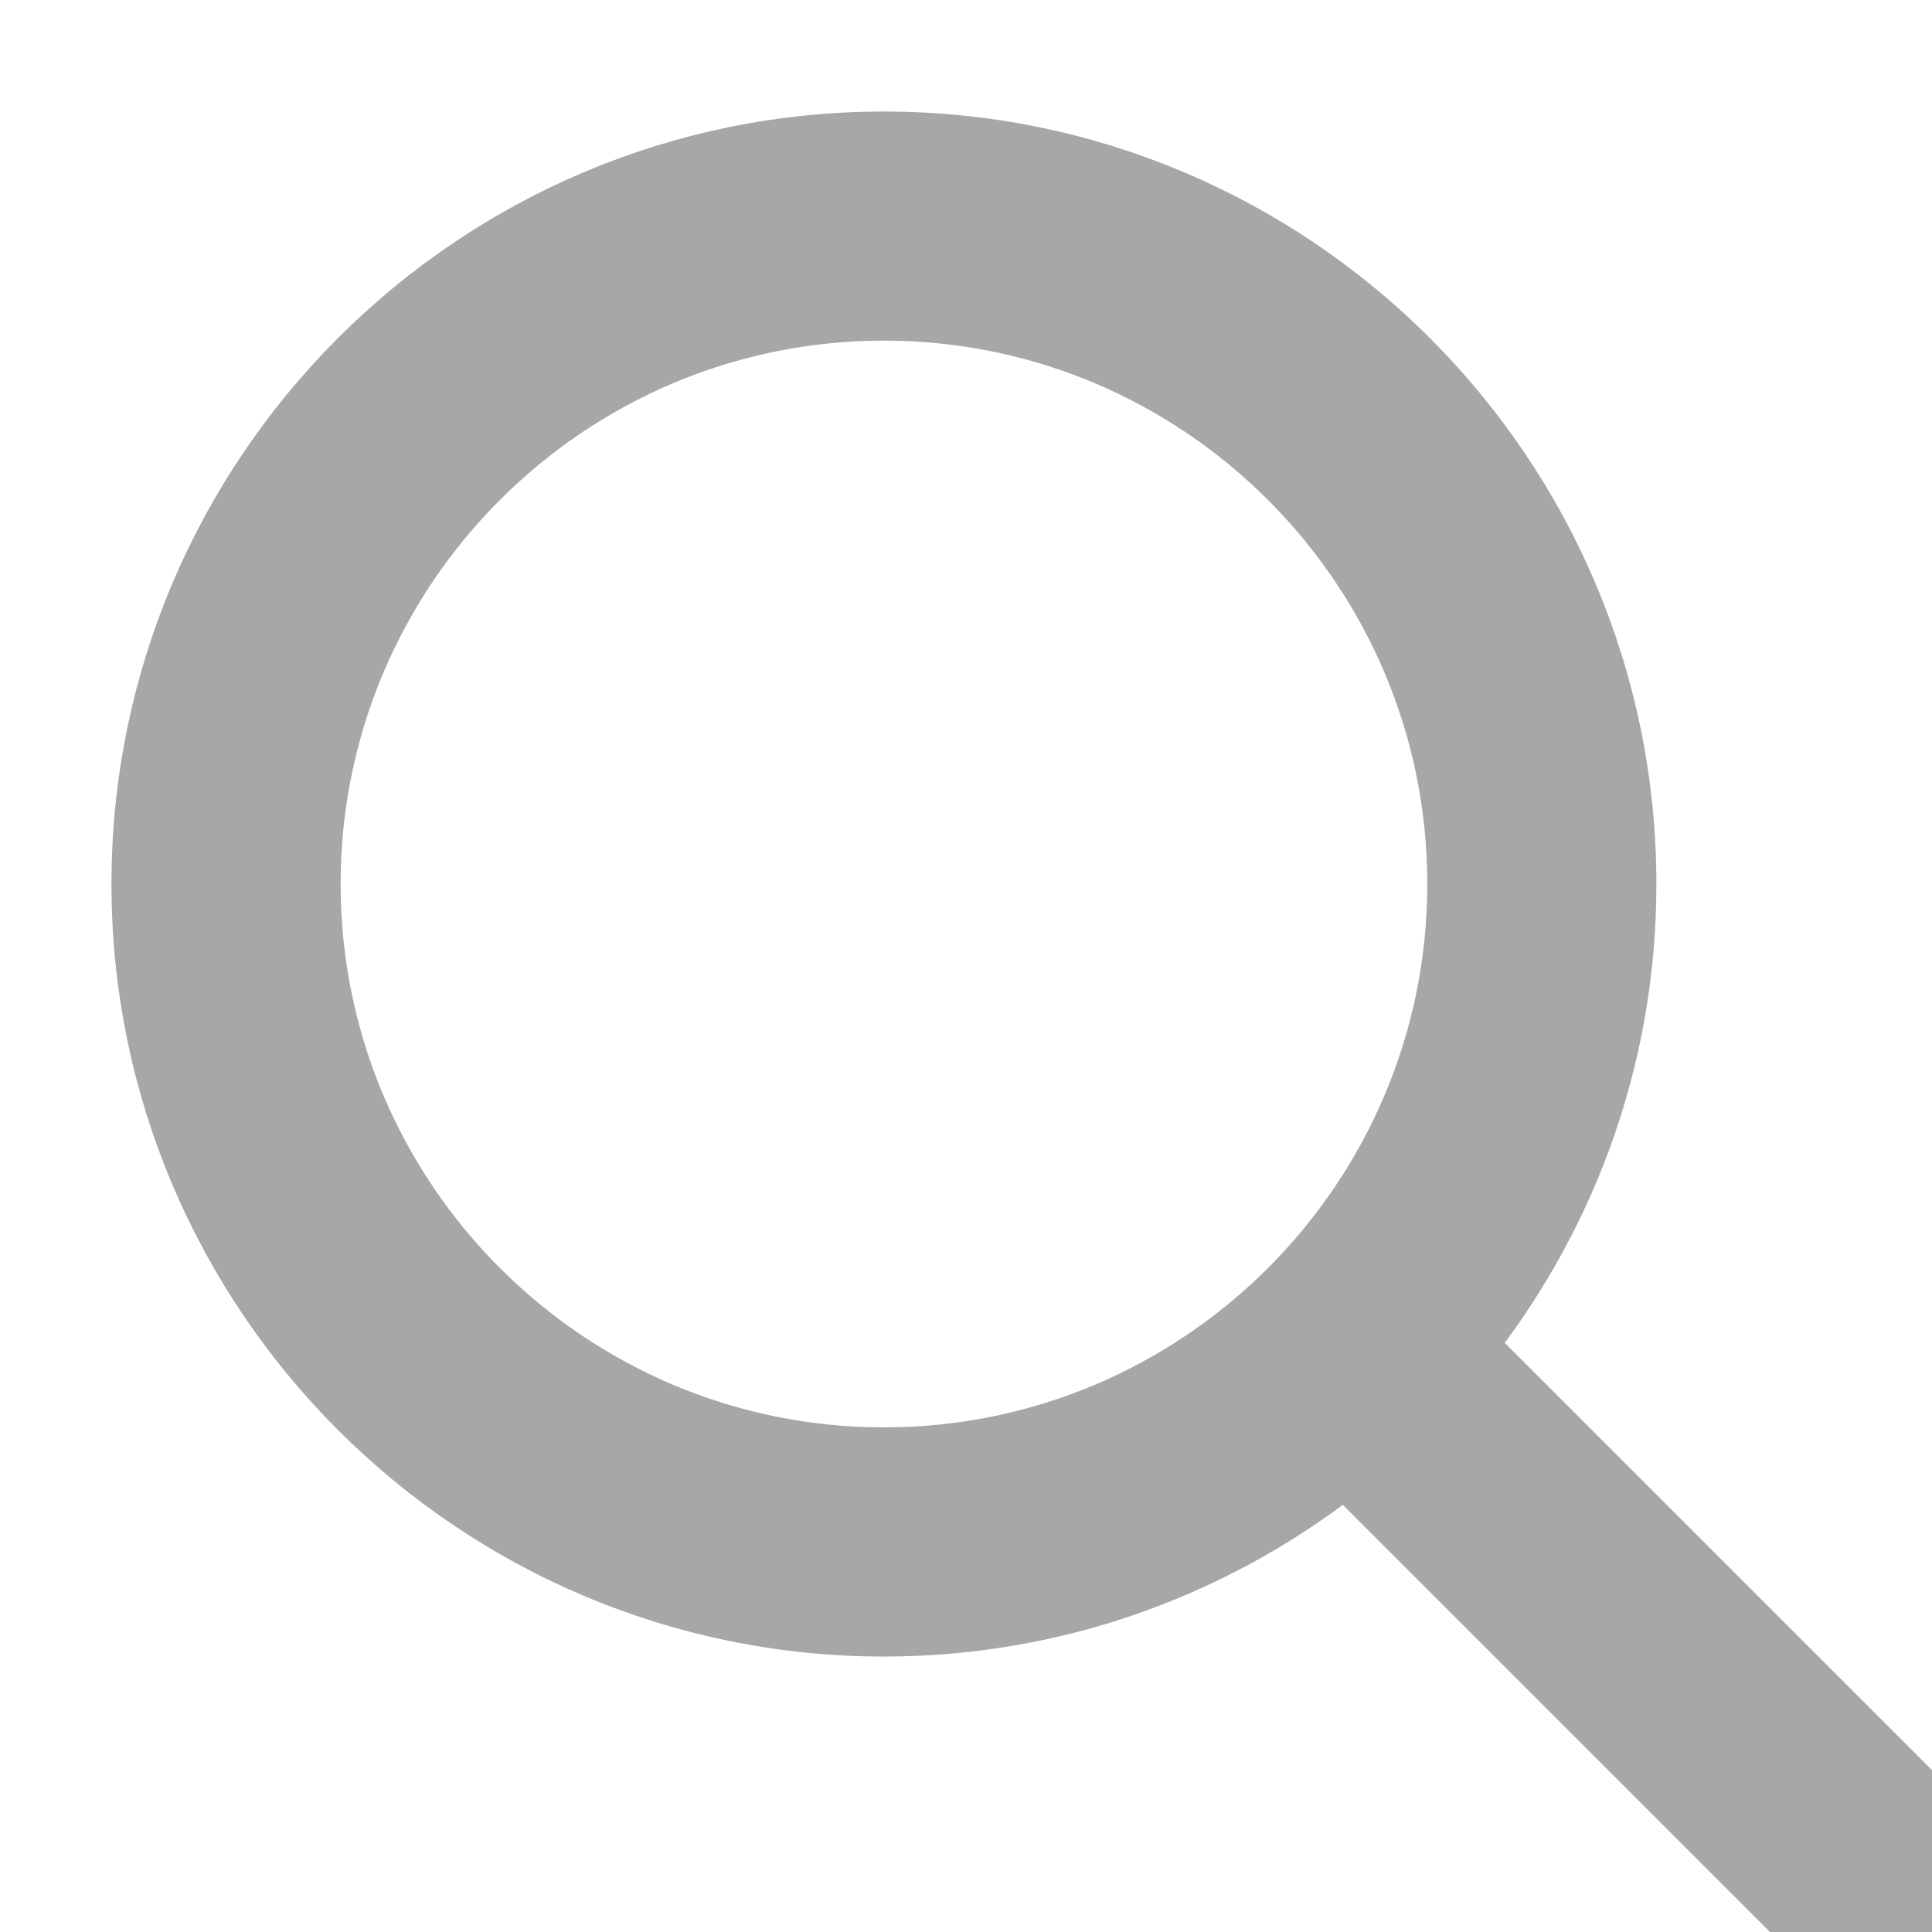 <svg width="26" height="26" viewBox="-2 -2 26 26" fill="none" xmlns="http://www.w3.org/2000/svg">
    <path class="stroke fill" d="m 24.694,23.223 -7.109,-7.109 c 1.377,-1.701 2.206,-3.862 2.206,-6.217 0,-5.456 -4.439,-9.896 -9.896,-9.896 C 4.439,9.76562e-4 0,4.441 0,9.897 c 0,5.456 4.44,9.896 9.896,9.896 2.354,0 4.516,-0.829 6.217,-2.206 l 7.109,7.109 c 0.203,0.203 0.47,0.305 0.737,0.305 0.267,0 0.533,-0.102 0.736,-0.305 0.407,-0.407 0.407,-1.066 10e-7,-1.473 z M 9.896,17.709 c -4.308,0 -7.812,-3.504 -7.812,-7.813 0,-4.308 3.504,-7.812 7.812,-7.812 4.308,0 7.812,3.504 7.812,7.812 0,4.308 -3.504,7.813 -7.812,7.813 z" fill="#A5A7A9" stroke="#A5A7A9" />
</svg>
